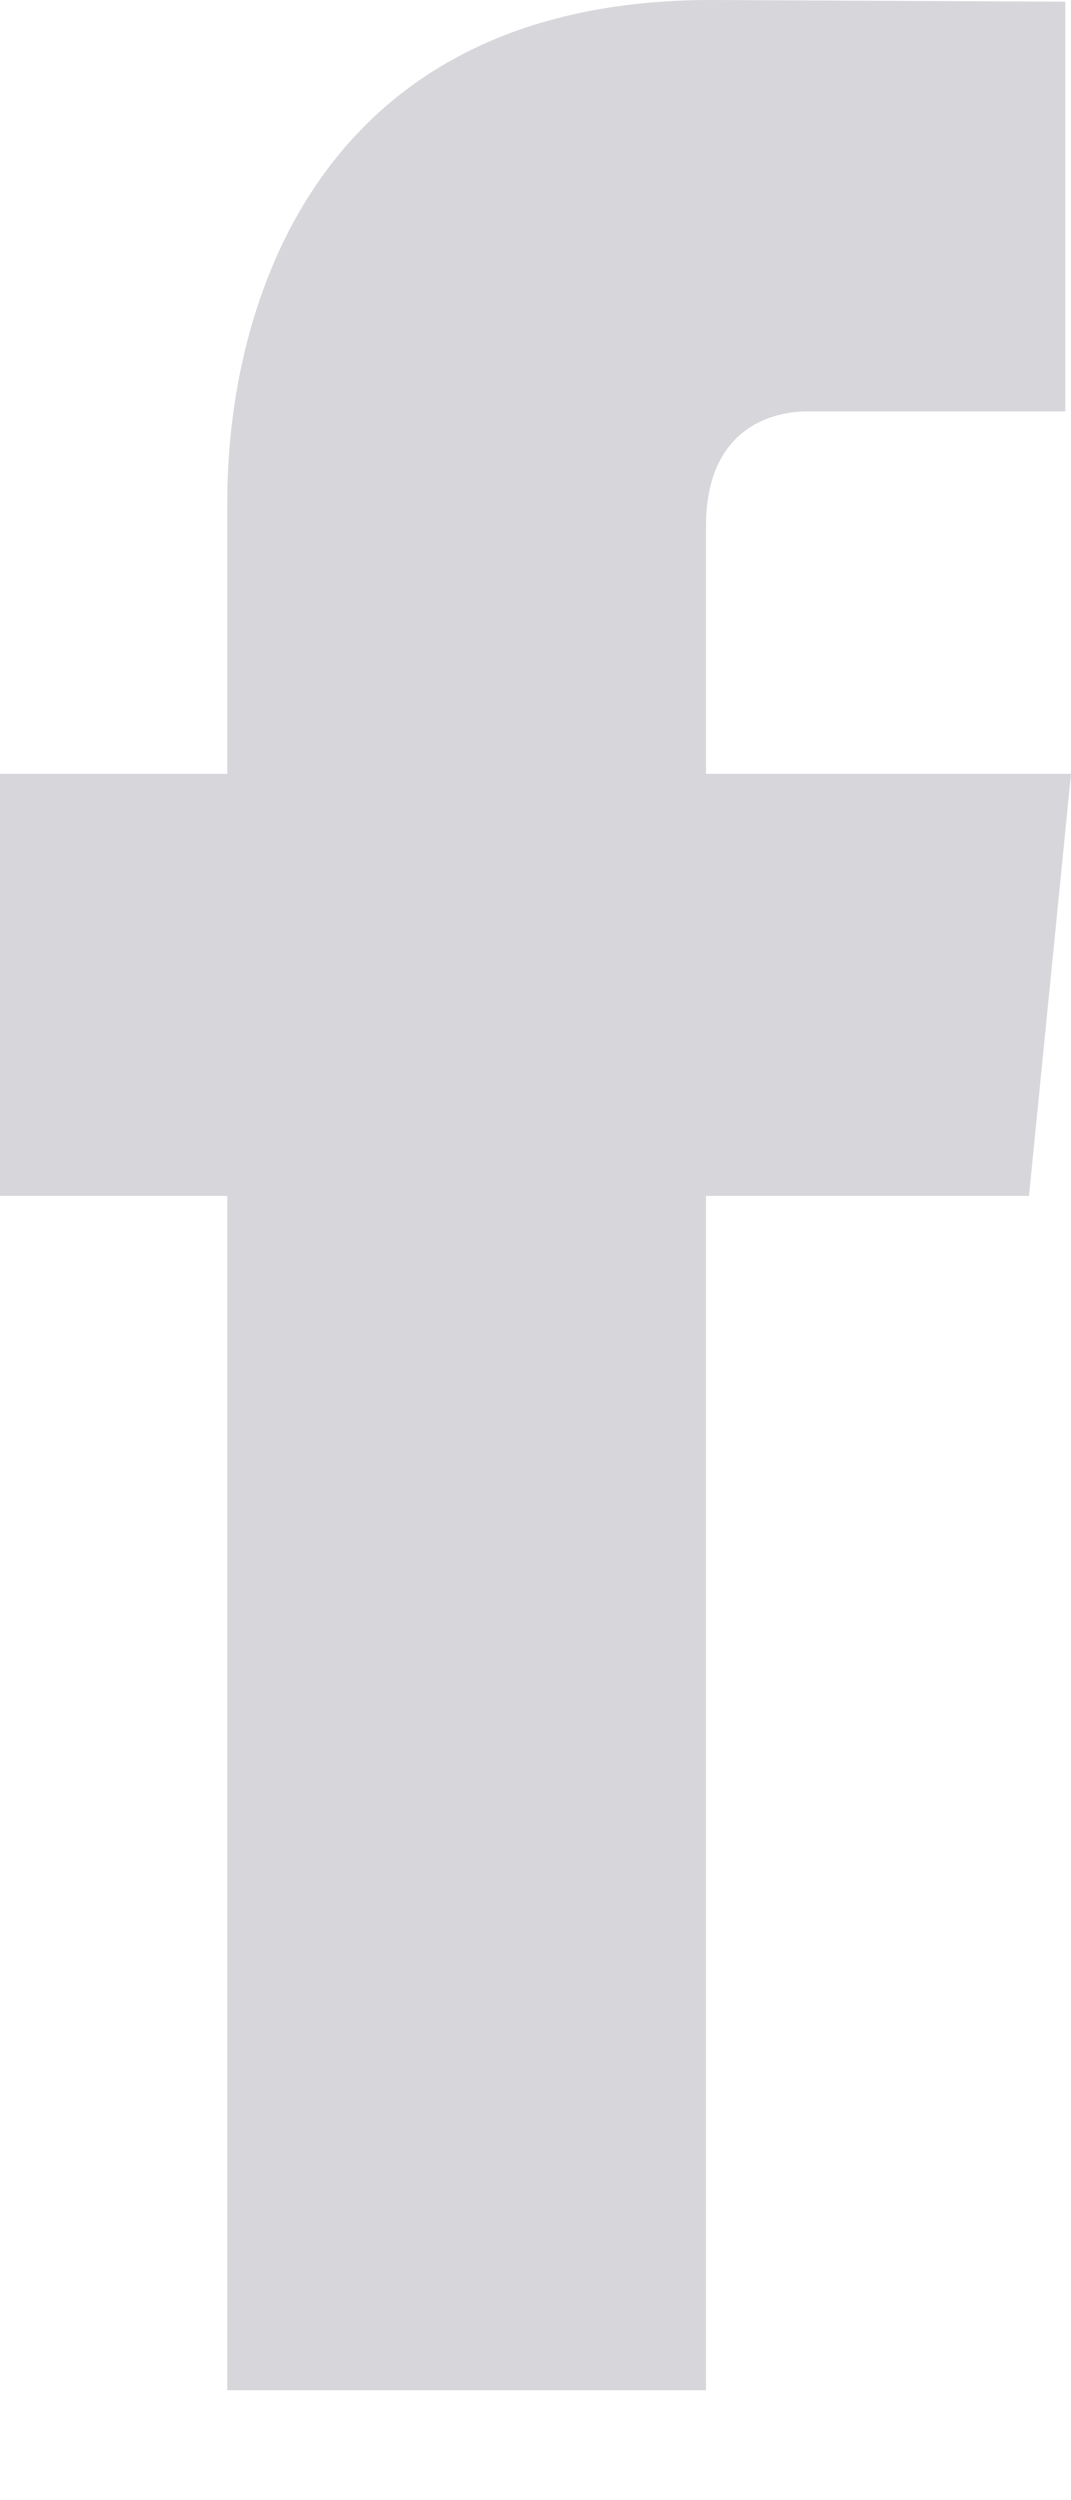 <svg xmlns="http://www.w3.org/2000/svg" width="9" height="21"><path fill="#D7D7DB" fill-rule="evenodd" d="M9 6.5H5.933V4.418c0-.782.505-.962.852-.962h2.167V.014L5.975 0C2.665 0 1.91 2.568 1.91 4.21V6.5H0v3.545h1.91v10.032h4.023V10.045h2.714L9 6.501"/></svg>